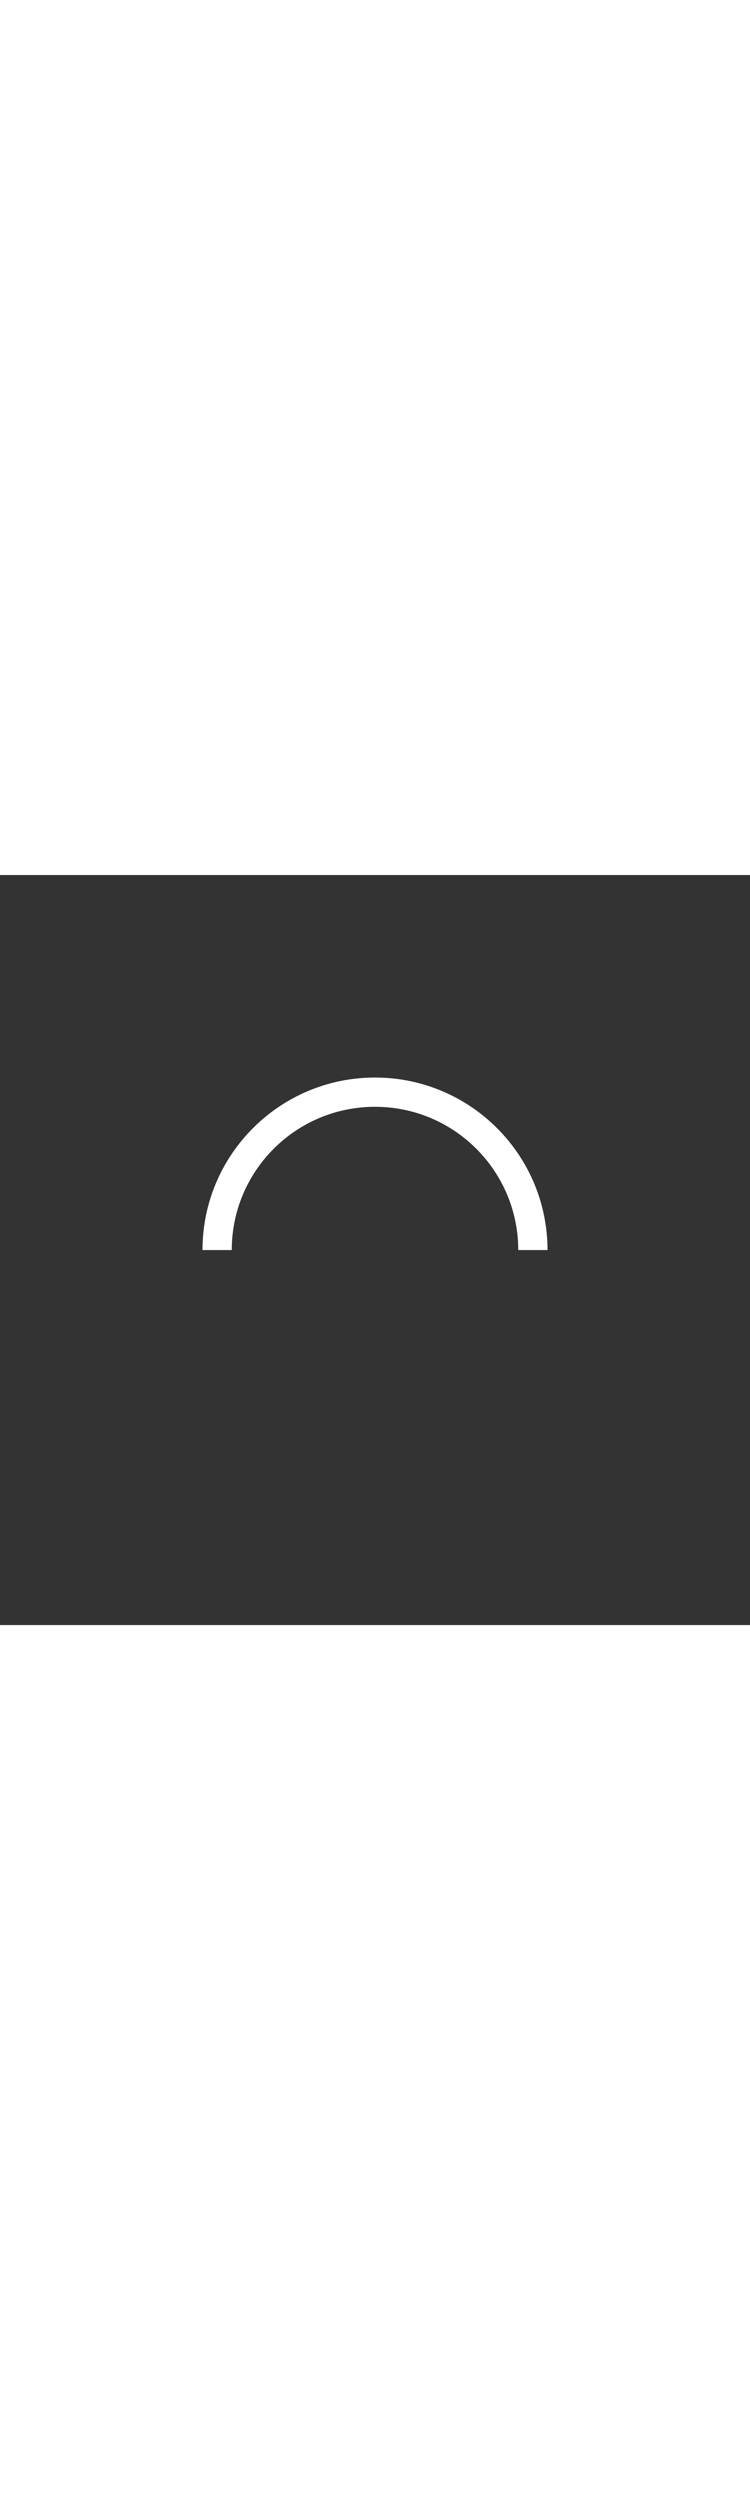 <svg
                  version="1.1"
                  id="L9"
                  xmlns="http://www.w3.org/2000/svg"
                  xmlns:xlink="http://www.w3.org/1999/xlink"
                  width="30"
                  heigh="30"
                  x="0px"
                  y="0px"
                  viewBox="0 0 100 100"
                  enable-background="new 0 0 0 0"
                  xml:space="preserve"
                >
                  <rect x="0" y="0" width="100" height="100" fill="#333333" stroke="none"/>
                  <path
                    fill="#fff"
                    d="M73,50c0-12.7-10.3-23-23-23S27,37.3,27,50 M30.9,50c0-10.5,8.5-19.1,19.1-19.1S69.1,39.5,69.1,50"
                  >
                    <animateTransform
                      attributeName="transform"
                      attributeType="XML"
                      type="rotate"
                      dur="1s"
                      from="0 50 50"
                      to="360 50 50"
                      repeatCount="indefinite"
                    />
                  </path>
                </svg>